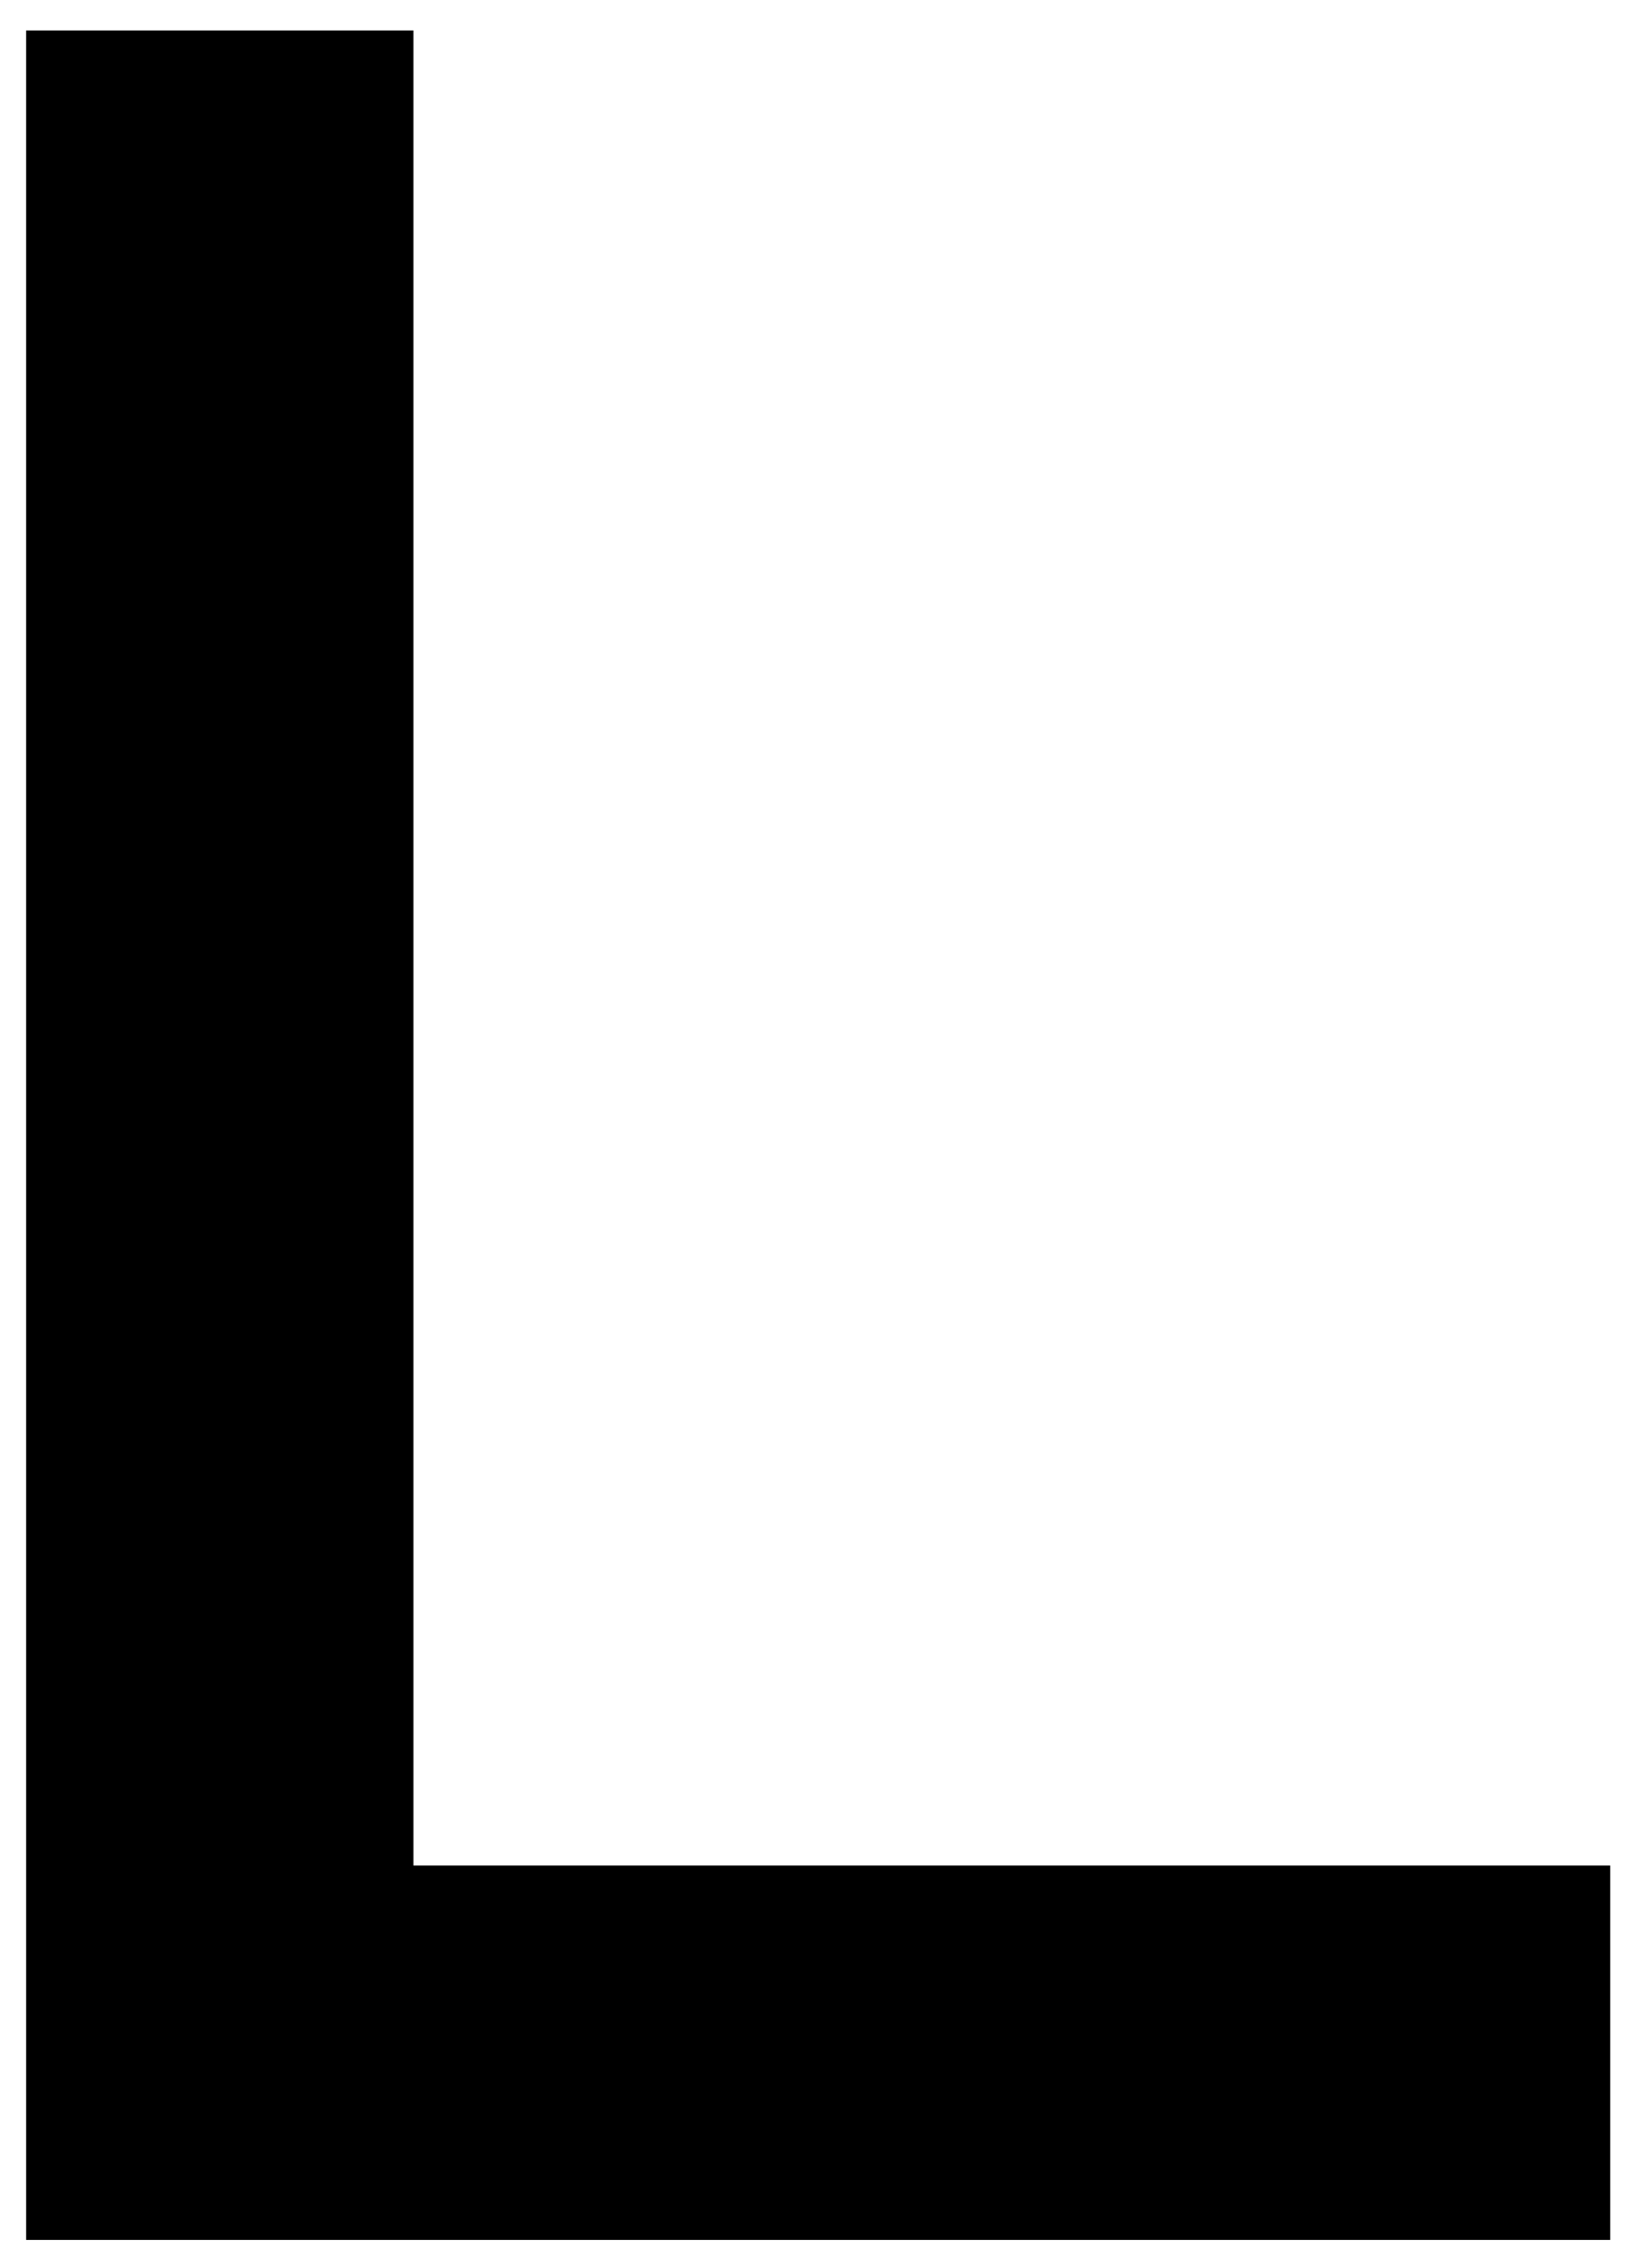 <?xml version="1.0" standalone="no"?>
<!DOCTYPE svg PUBLIC "-//W3C//DTD SVG 20010904//EN"
 "http://www.w3.org/TR/2001/REC-SVG-20010904/DTD/svg10.dtd">
<svg version="1.0" xmlns="http://www.w3.org/2000/svg"
 width="750pt" height="1042pt" viewBox="0 0 750 1042"
 preserveAspectRatio="xMidYMid meet">

<g transform="translate(0,1042) scale(0.1,-0.1)"
fill="#000000" stroke="none">
<path d="M120 5205 l0 -5075 3640 0 3640 0 0 860 0 860 -2750 0 -2750 0 0
4215 0 4215 -890 0 -890 0 0 -5075z"/>
</g>
</svg>
